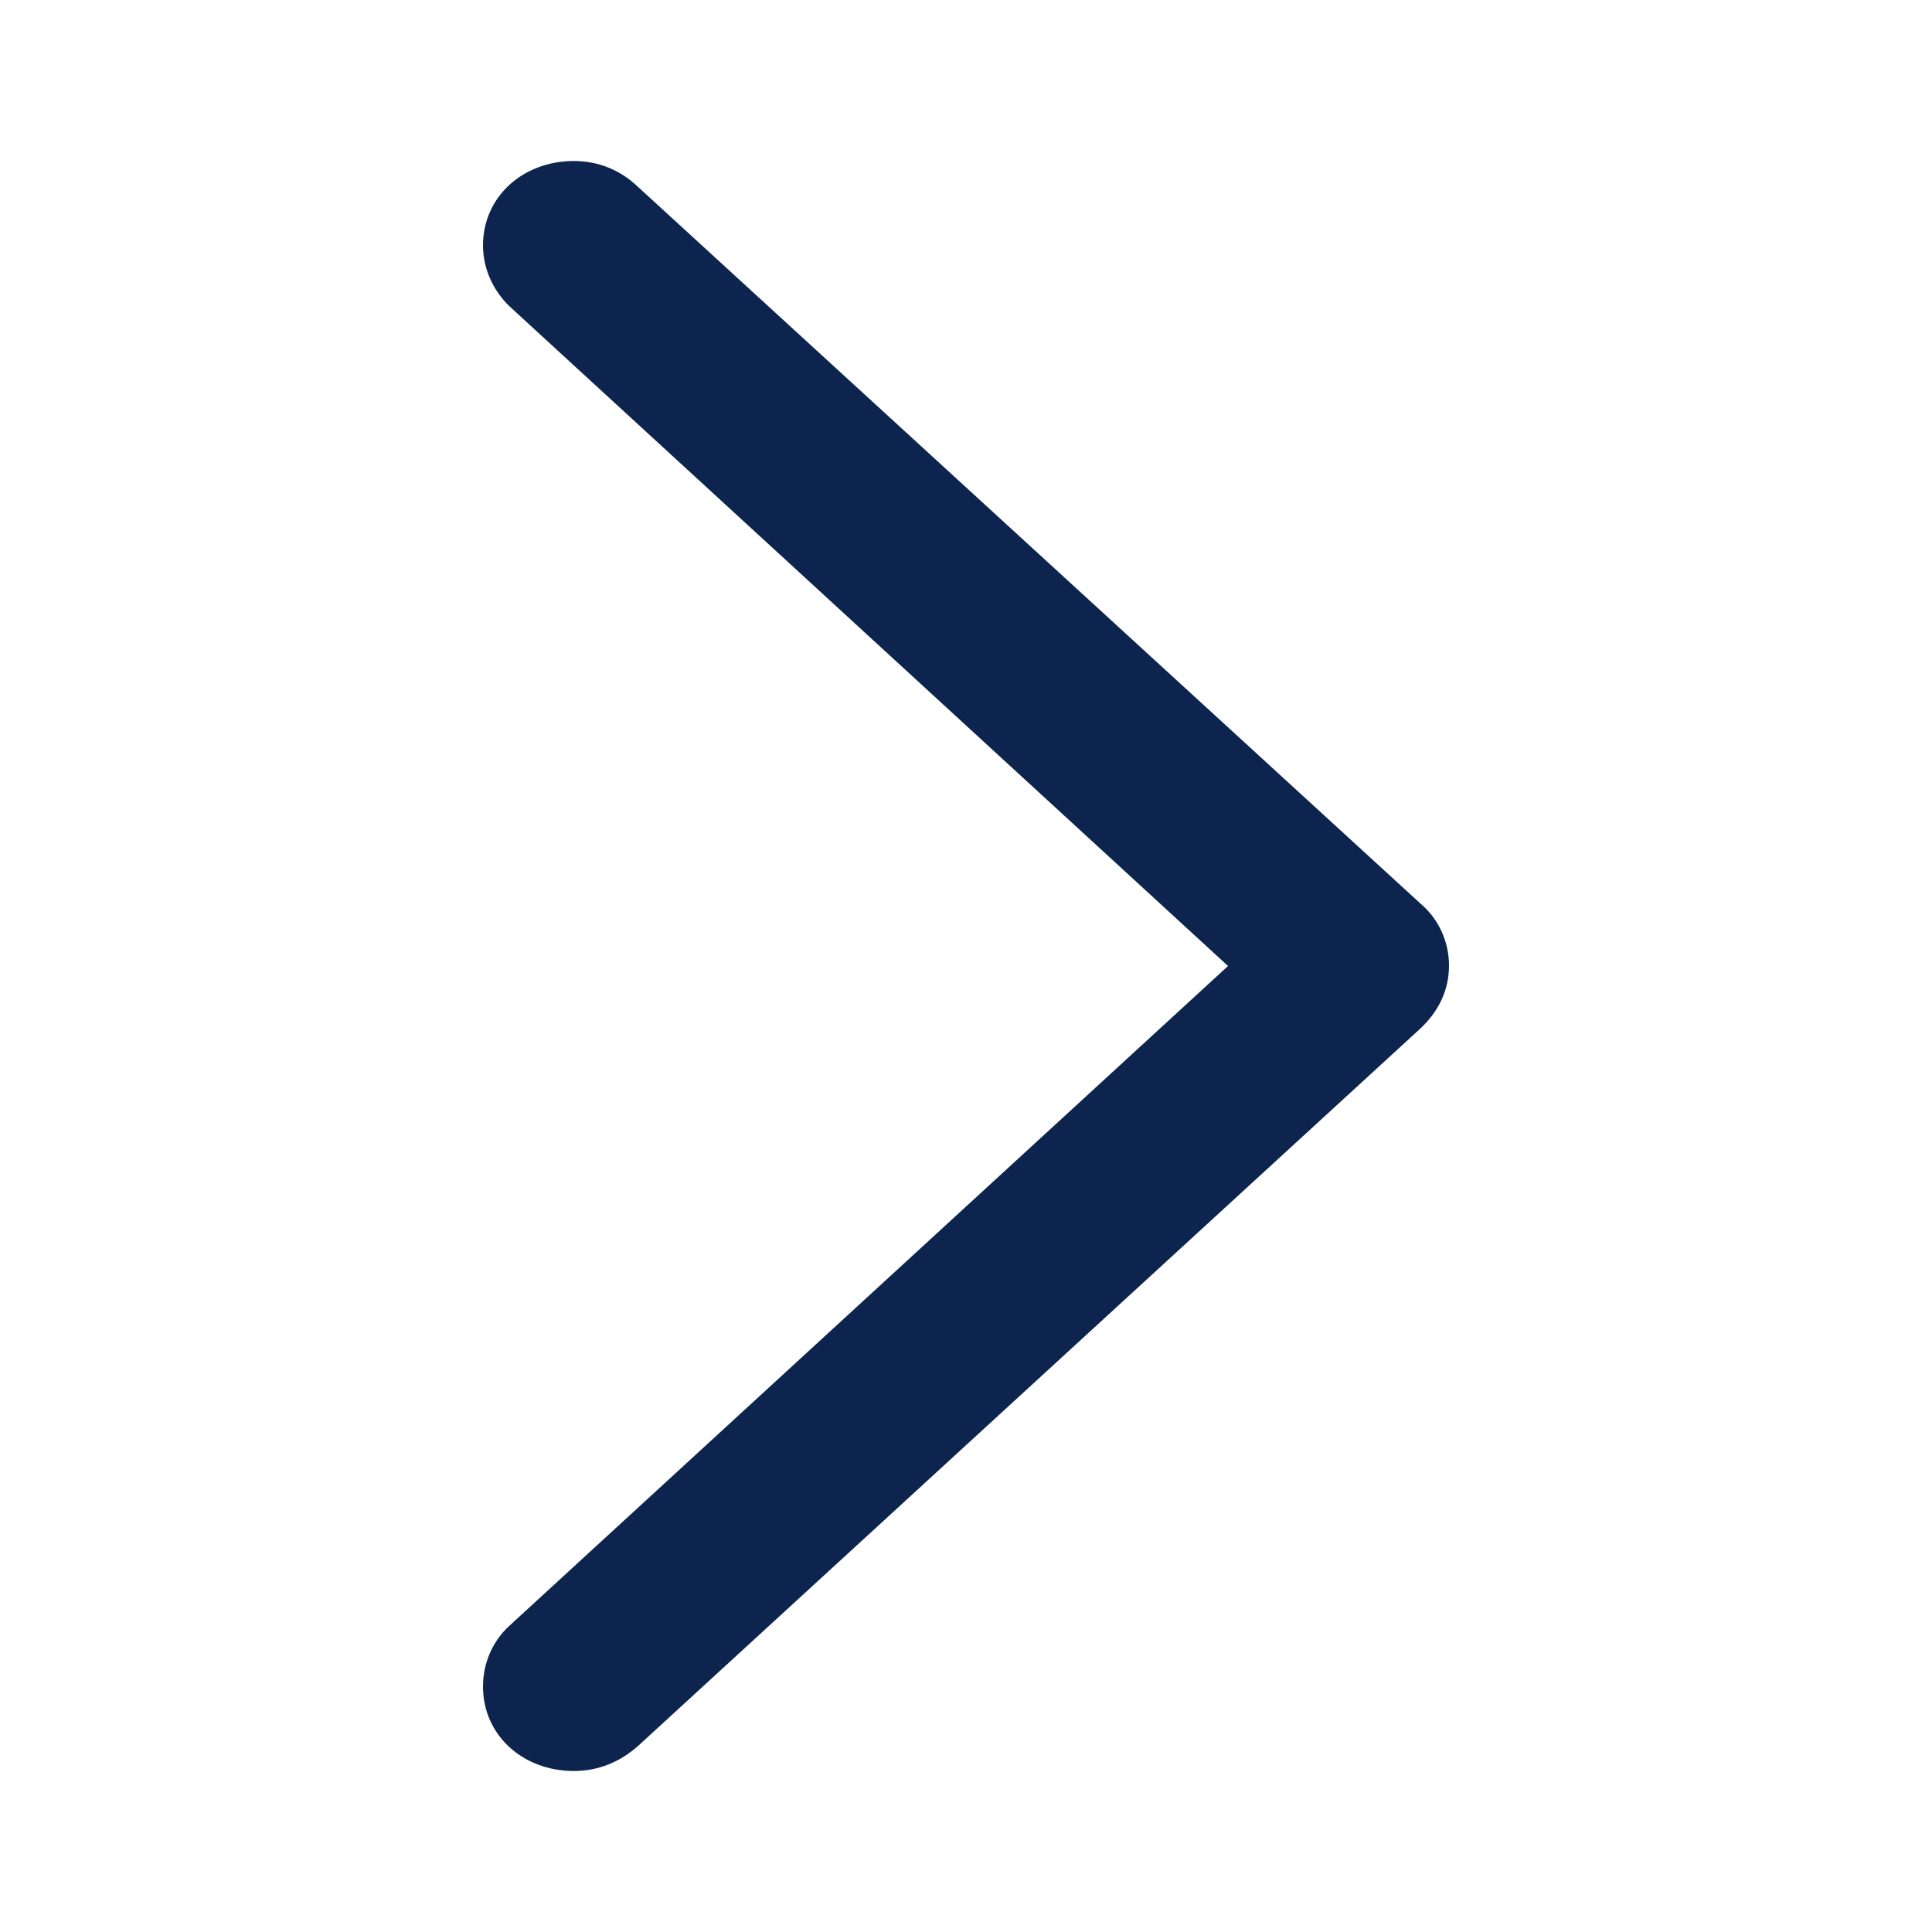 <svg width="24" height="24" viewBox="0 0 24 24" fill="none" xmlns="http://www.w3.org/2000/svg">
<g id="ic-right">
<path id="ic-down" d="M18 11.994C18 11.706 17.877 11.419 17.644 11.223L7.914 2.311C7.706 2.115 7.436 2 7.129 2C6.491 2 6 2.449 6 3.048C6 3.336 6.123 3.6 6.319 3.796L15.926 12.616L15.926 11.384L6.319 20.204C6.123 20.388 6 20.653 6 20.952C6 21.551 6.491 22 7.129 22C7.436 22 7.706 21.885 7.926 21.689L17.644 12.777C17.877 12.558 18 12.294 18 11.994Z" fill="#0C244E"/>
</g>
</svg>
